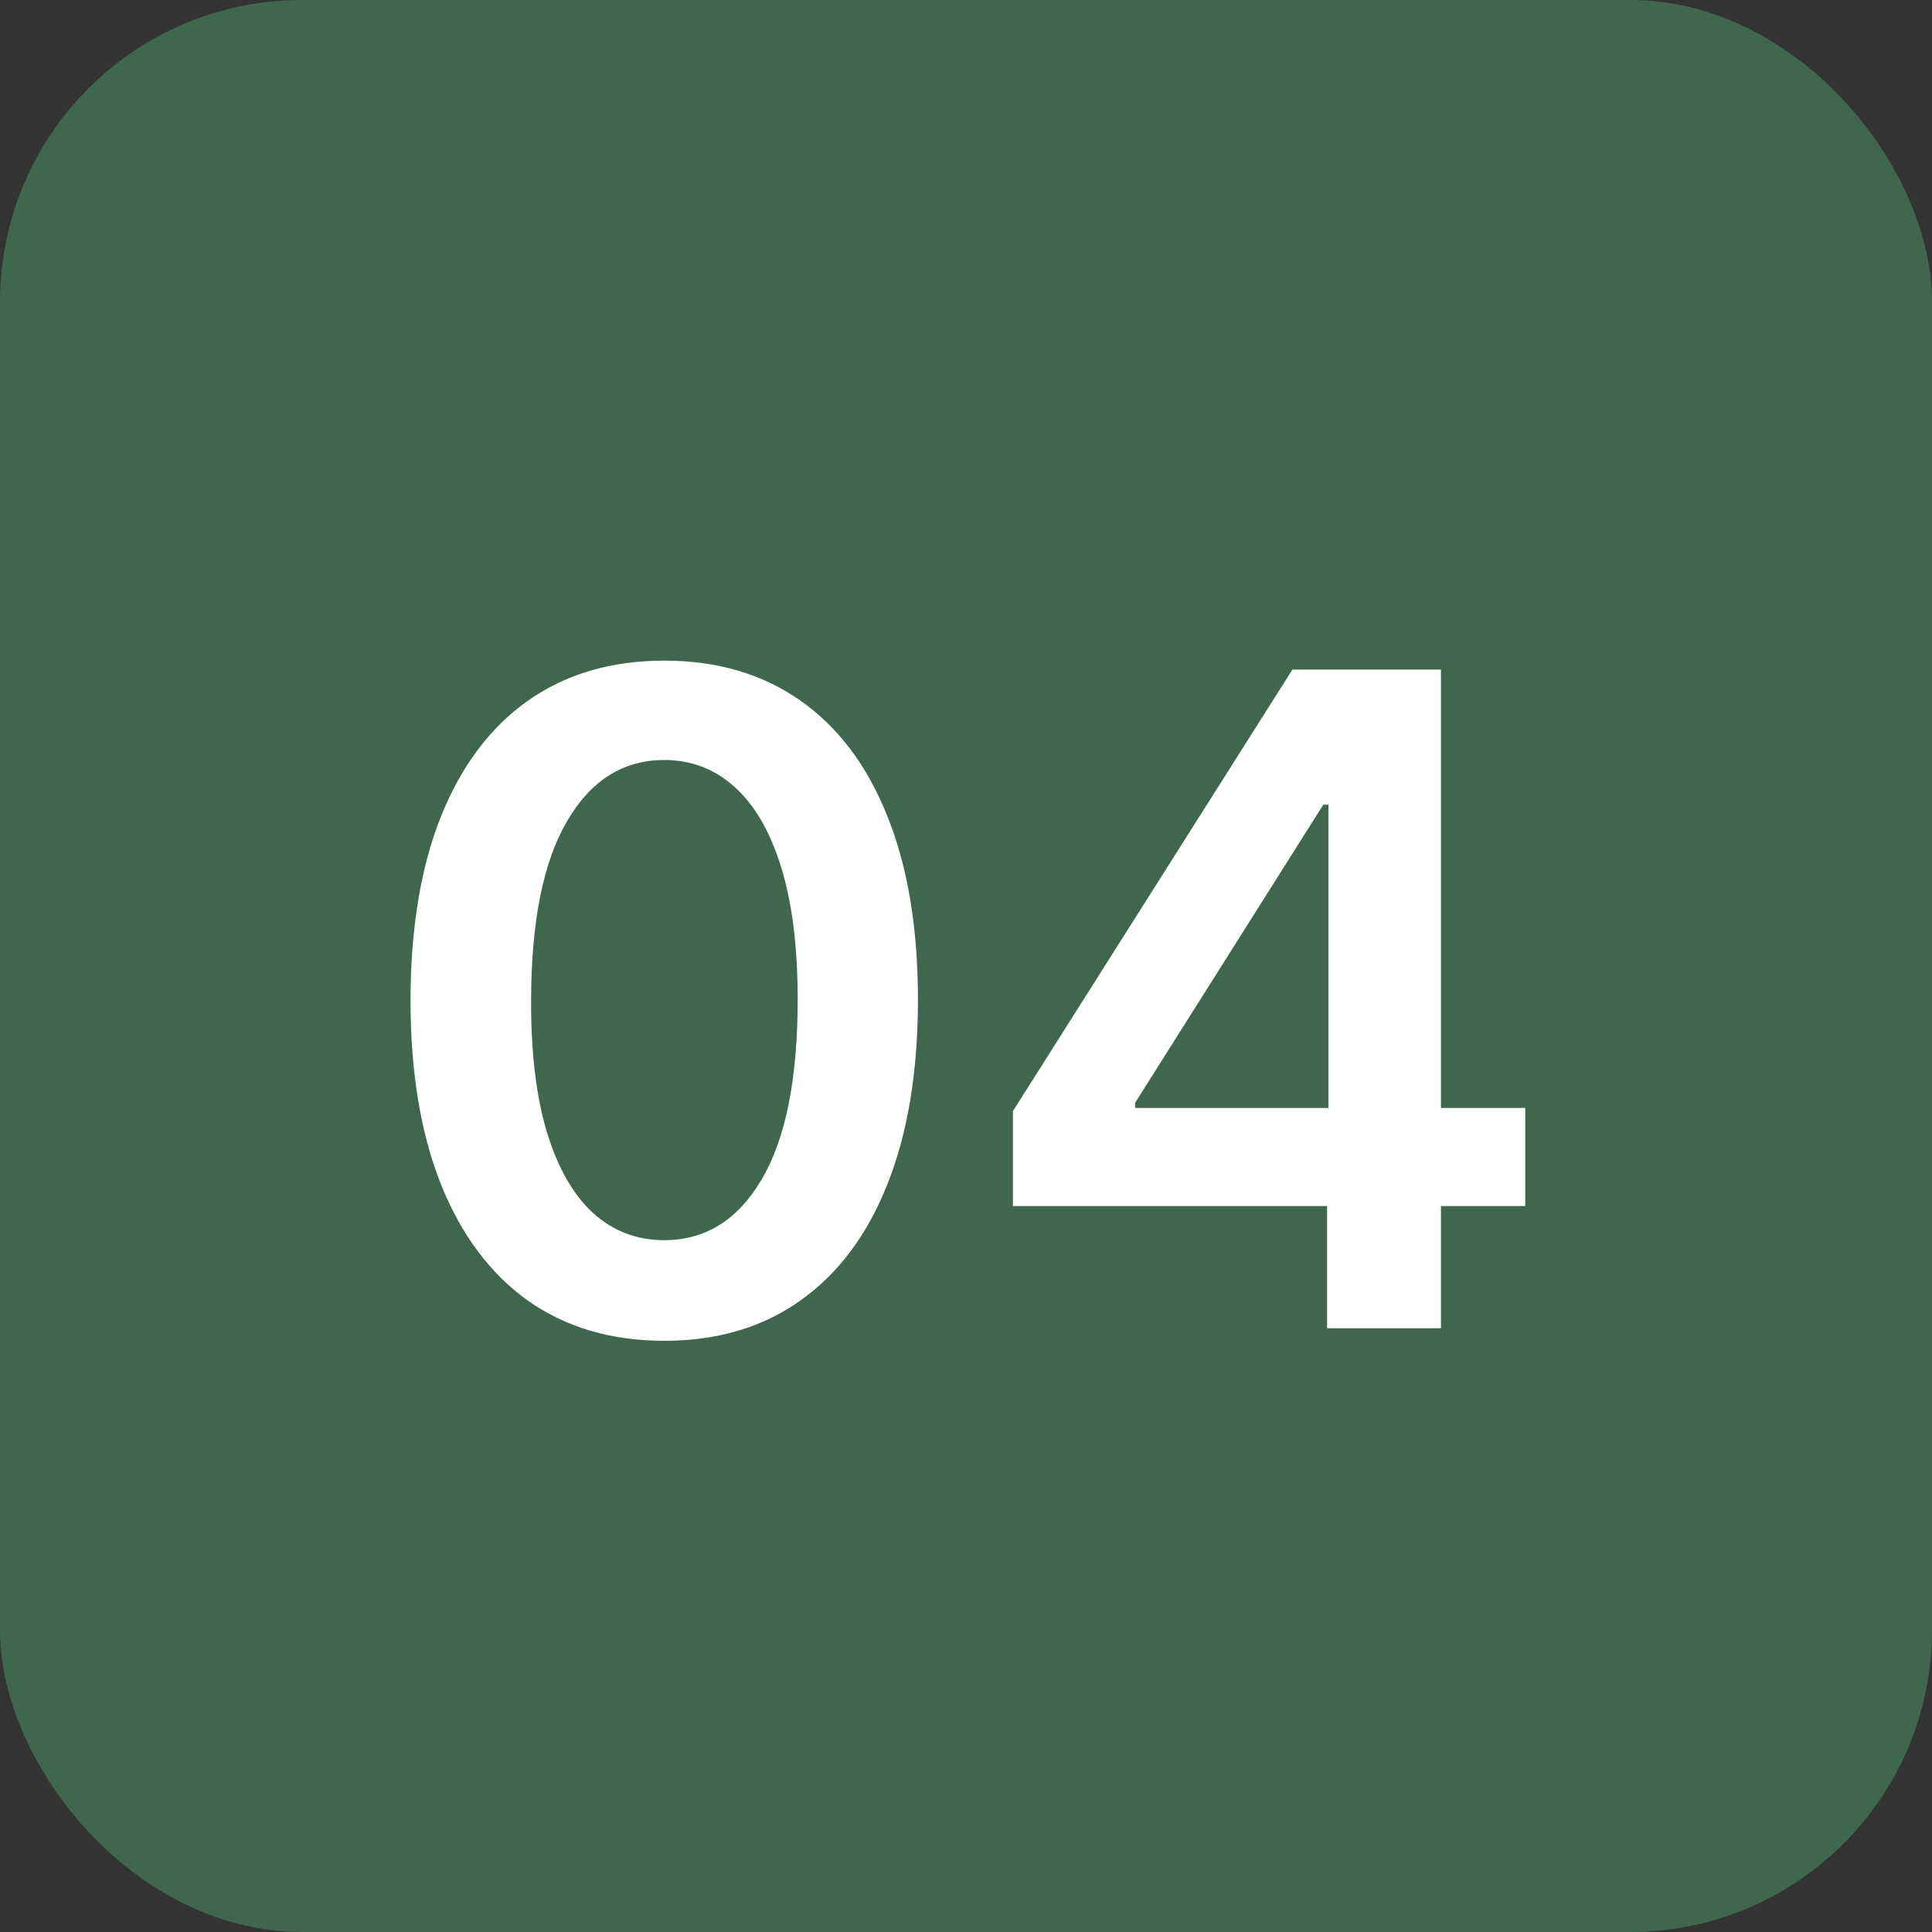 <svg width="32" height="32" viewBox="0 0 32 32" fill="none" xmlns="http://www.w3.org/2000/svg">
<rect x="0" y="0" width="32" height="32" fill="#333333" stroke="none"/>
<rect width="32" height="32" rx="5" fill="#3F674E"/>
<g clip-path="url(#clip0_8444_6311)">
<path d="M11.002 22.208C10.125 22.208 9.372 21.986 8.743 21.542C8.118 21.095 7.637 20.45 7.3 19.608C6.966 18.763 6.799 17.746 6.799 16.556C6.803 15.367 6.971 14.354 7.305 13.52C7.642 12.682 8.124 12.043 8.749 11.602C9.377 11.162 10.128 10.942 11.002 10.942C11.875 10.942 12.626 11.162 13.255 11.602C13.883 12.043 14.365 12.682 14.698 13.52C15.036 14.358 15.204 15.37 15.204 16.556C15.204 17.749 15.036 18.768 14.698 19.614C14.365 20.455 13.883 21.098 13.255 21.542C12.63 21.986 11.879 22.208 11.002 22.208ZM11.002 20.541C11.684 20.541 12.222 20.205 12.616 19.534C13.014 18.859 13.212 17.866 13.212 16.556C13.212 15.69 13.122 14.962 12.941 14.372C12.76 13.783 12.504 13.339 12.174 13.04C11.843 12.739 11.453 12.588 11.002 12.588C10.323 12.588 9.787 12.925 9.393 13.6C8.999 14.271 8.8 15.256 8.797 16.556C8.793 17.426 8.88 18.158 9.058 18.751C9.239 19.344 9.494 19.791 9.825 20.093C10.155 20.391 10.547 20.541 11.002 20.541ZM16.777 19.976V18.404L21.406 11.091H22.716V13.328H21.918L18.801 18.266V18.351H25.263V19.976H16.777ZM21.981 22V19.496L22.003 18.793V11.091H23.867V22H21.981Z" fill="white"/>
</g>
<defs>
<clipPath id="clip0_8444_6311">
<rect width="20" height="20" fill="white" transform="translate(6 6)"/>
</clipPath>
</defs>
</svg>
